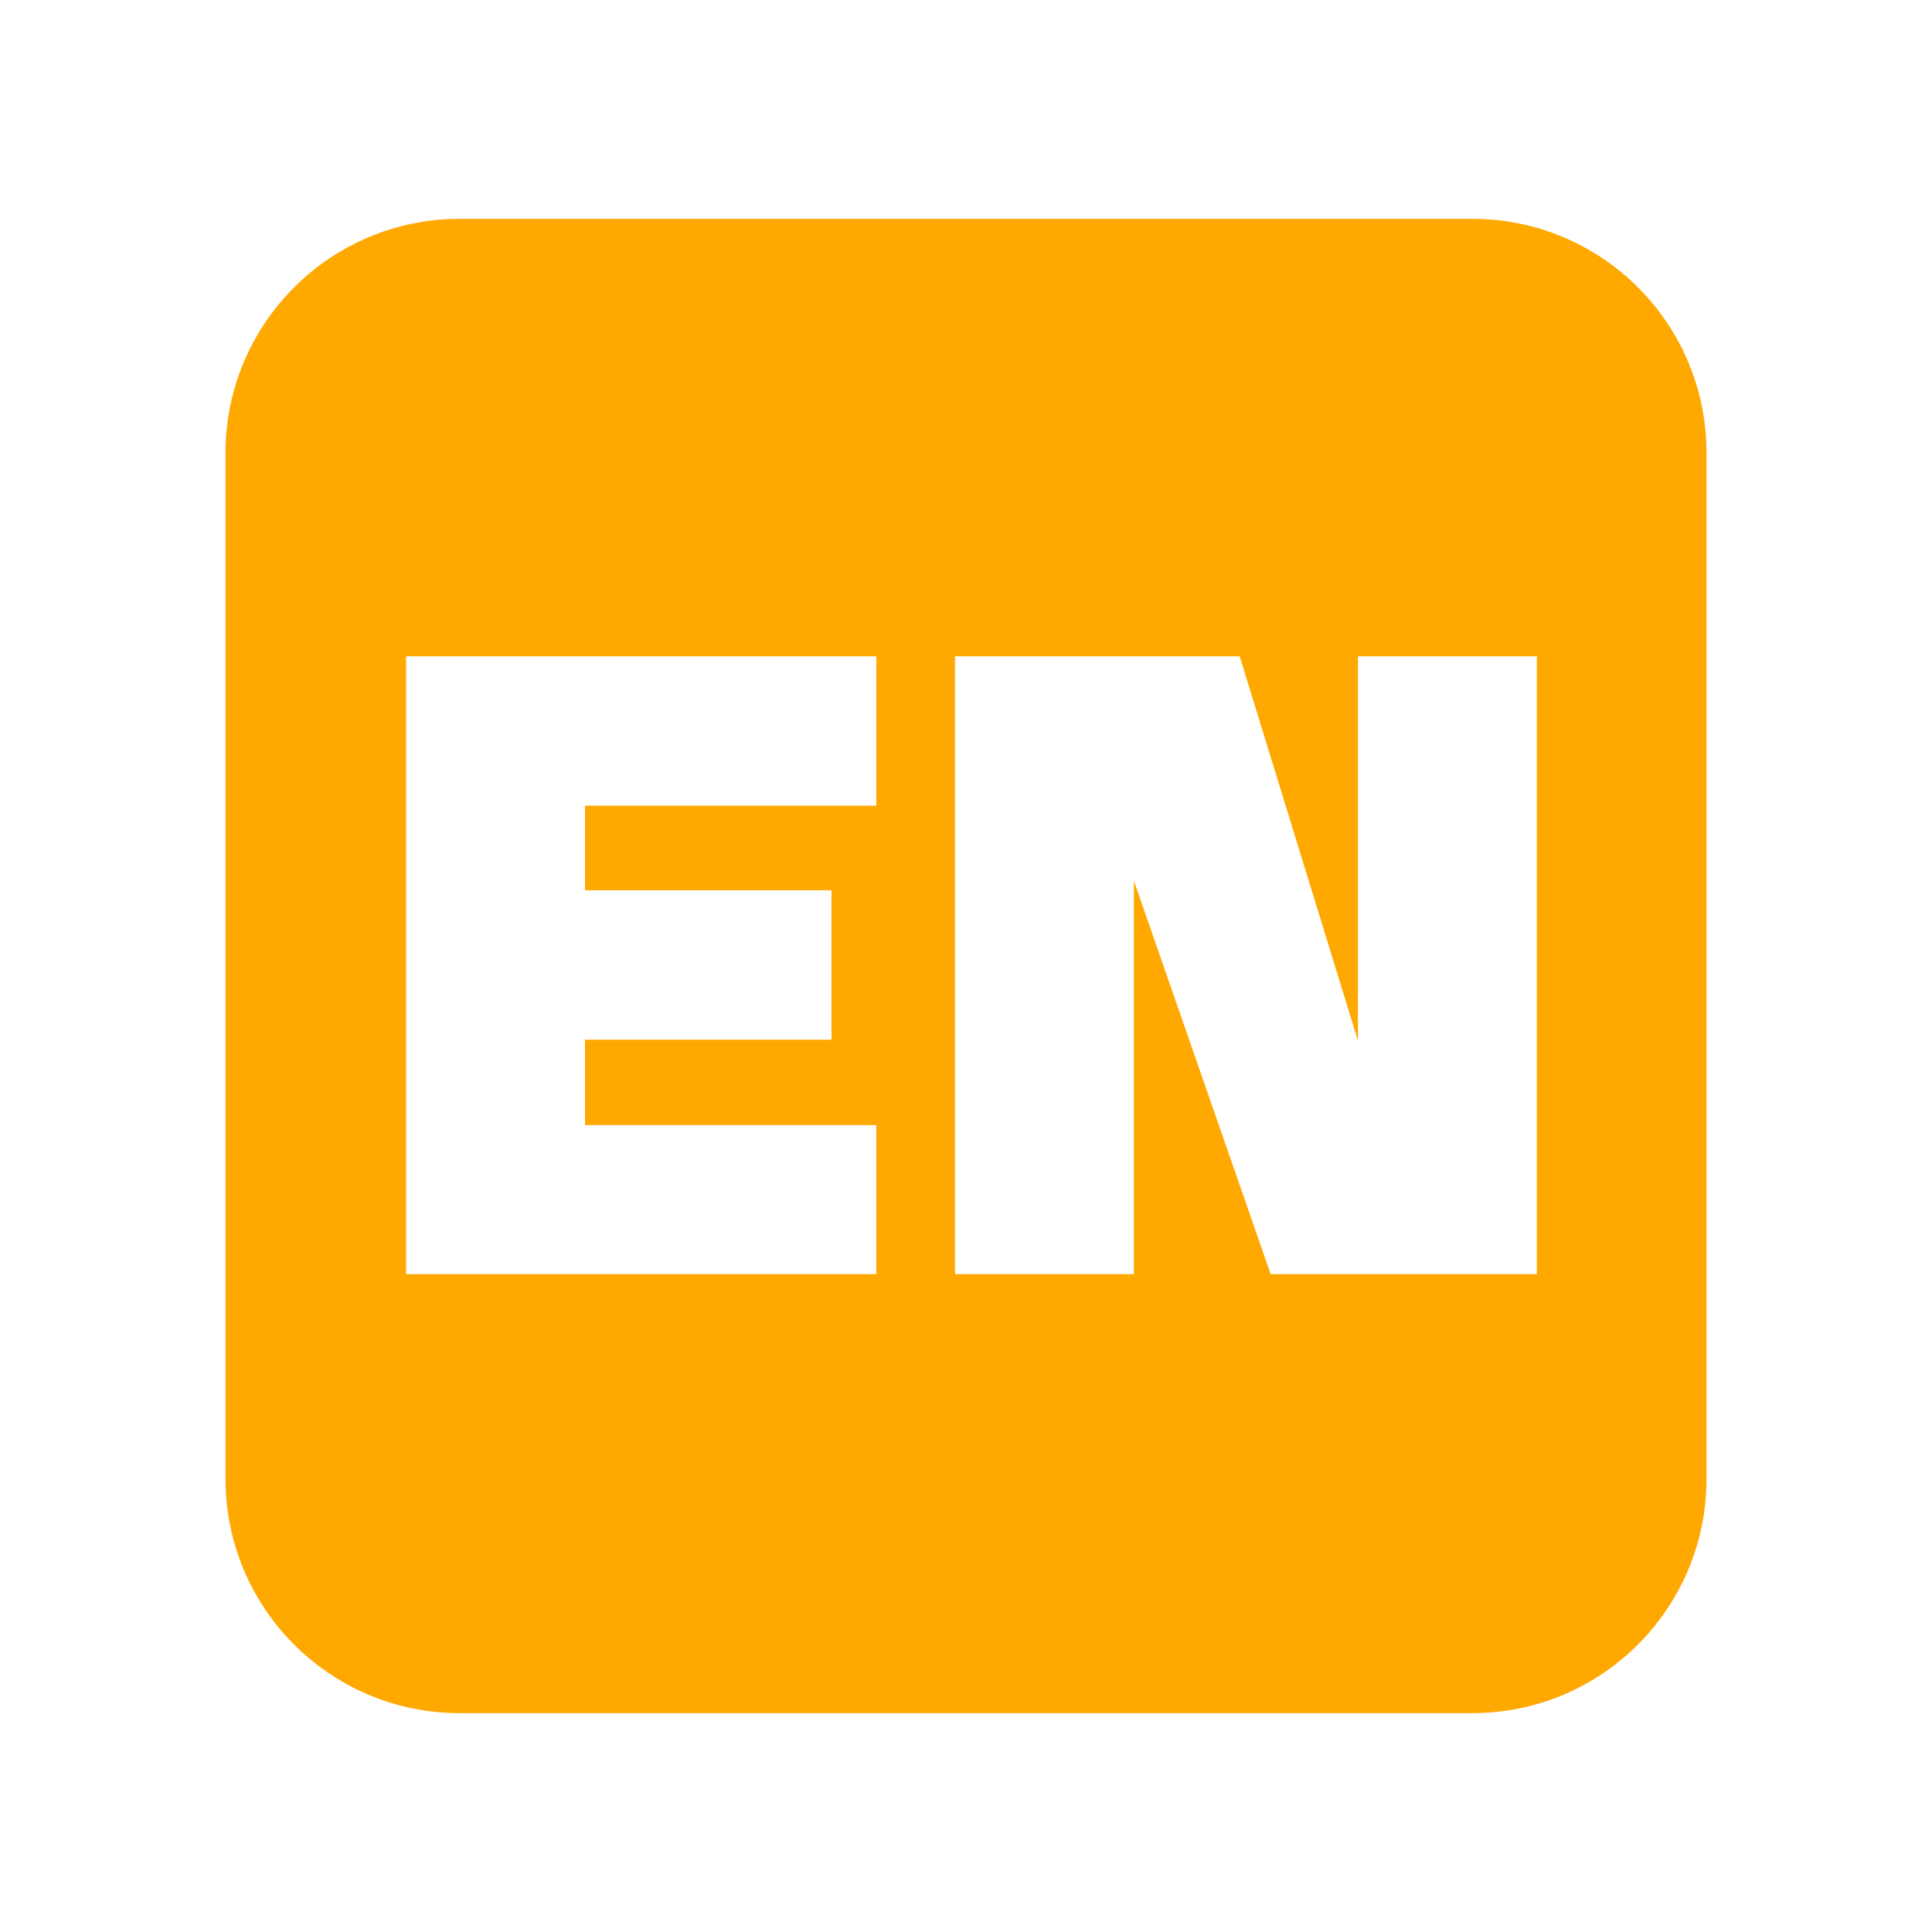 <?xml version="1.0" encoding="utf-8"?>
<!-- Generator: Adobe Illustrator 24.1.1, SVG Export Plug-In . SVG Version: 6.00 Build 0)  -->
<svg version="1.1" id="Layer_1" xmlns="http://www.w3.org/2000/svg" xmlns:xlink="http://www.w3.org/1999/xlink" x="0px" y="0px"
	 viewBox="0 0 8192 8192" style="enable-background:new 0 0 8192 8192;" xml:space="preserve">
<style type="text/css">
	.st0{fill:#FFA800;}
</style>
<path class="st0" d="M6243.1,927.9H1948.9c-548.2,0-992.7,444.5-992.7,992.7v4350.7c0,548.2,444.5,992.7,992.7,992.7h4294.2
	c548.2,0,992.7-444.5,992.7-992.7V1920.6C7236.2,1372.4,6791.8,927.9,6243.1,927.9z M3715.6,3416.2H2480.3v358.9h1045.5v633.3
	H2480.3v362.2h1235.3v631.9H1721.8V2782.9h1993.8V3416.2z M6516.5,5402.5H5387.8l-580-1668v1668h-758.5V2782.9h1207.2L5758,4413.1
	V2782.9h758.5V5402.5z"/>
</svg>
